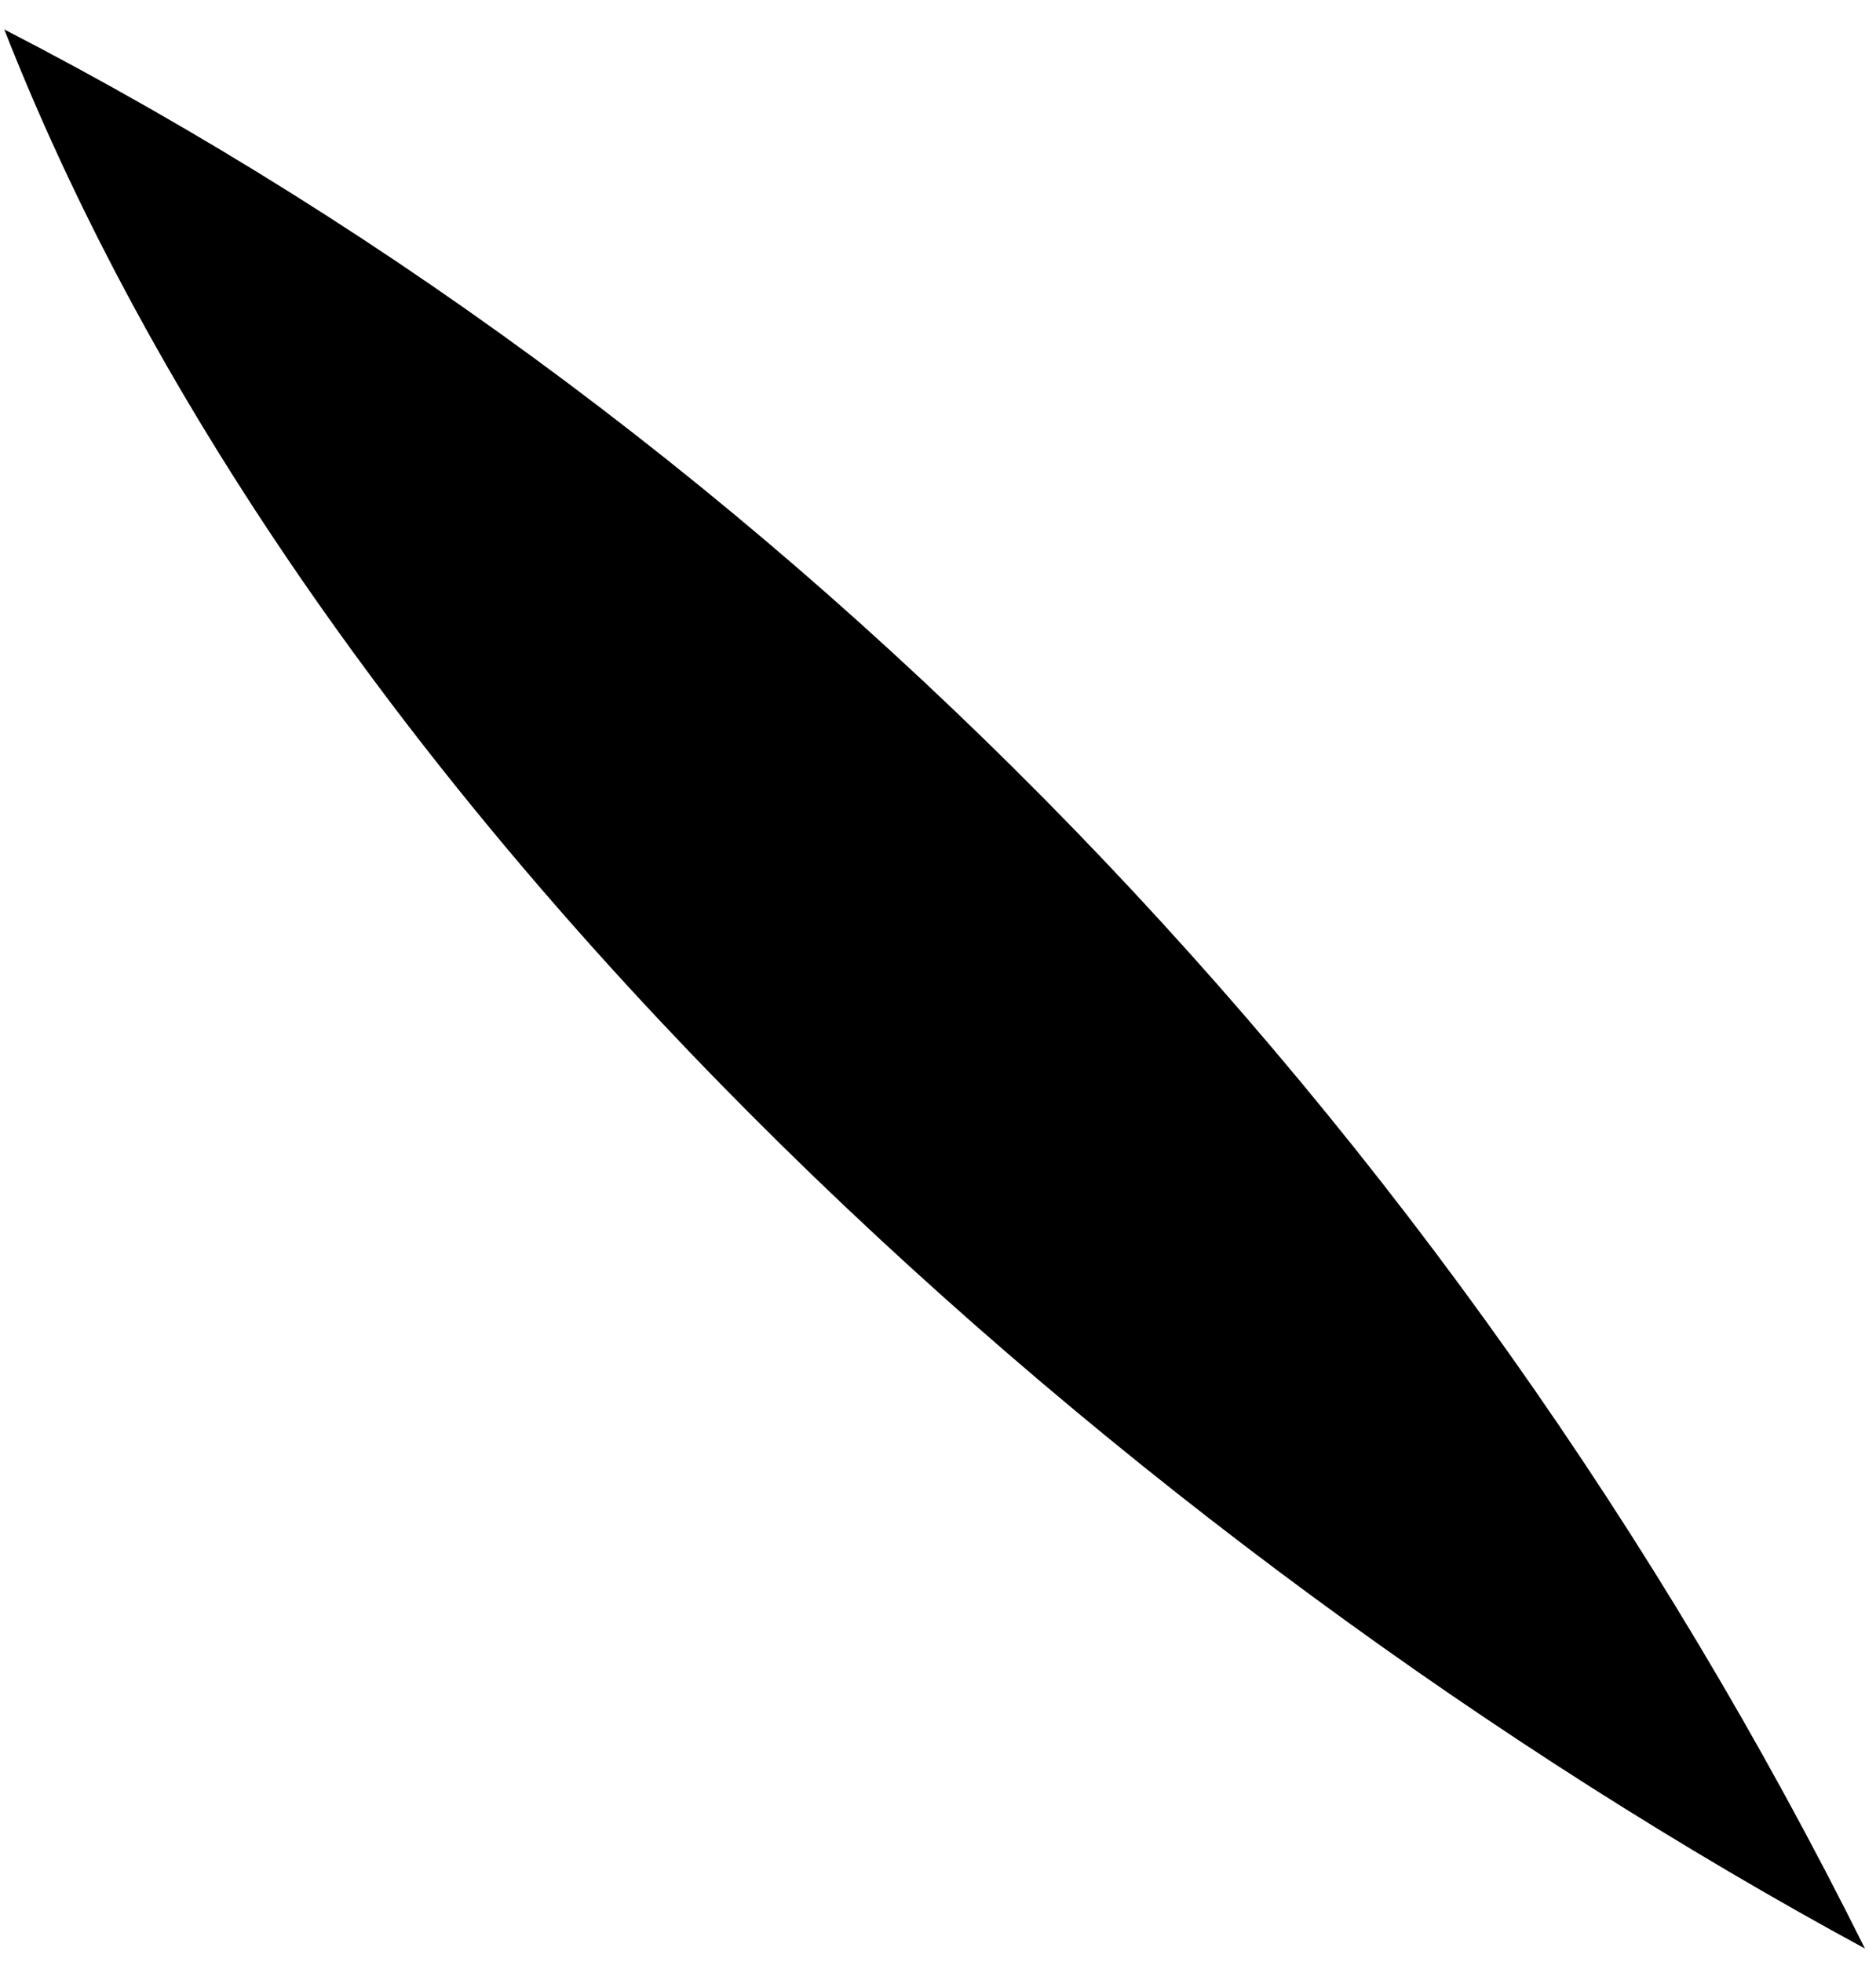 <?xml version="1.0" encoding="UTF-8" standalone="no"?><svg width='44' height='46' viewBox='0 0 44 46' fill='none' xmlns='http://www.w3.org/2000/svg'>
<path d='M43.74 45.69C26.74 36.48 7.55 19.69 0.1 0.69C18.52 10.19 34.04 26.2 43.74 45.69Z' fill='black'/>
</svg>
